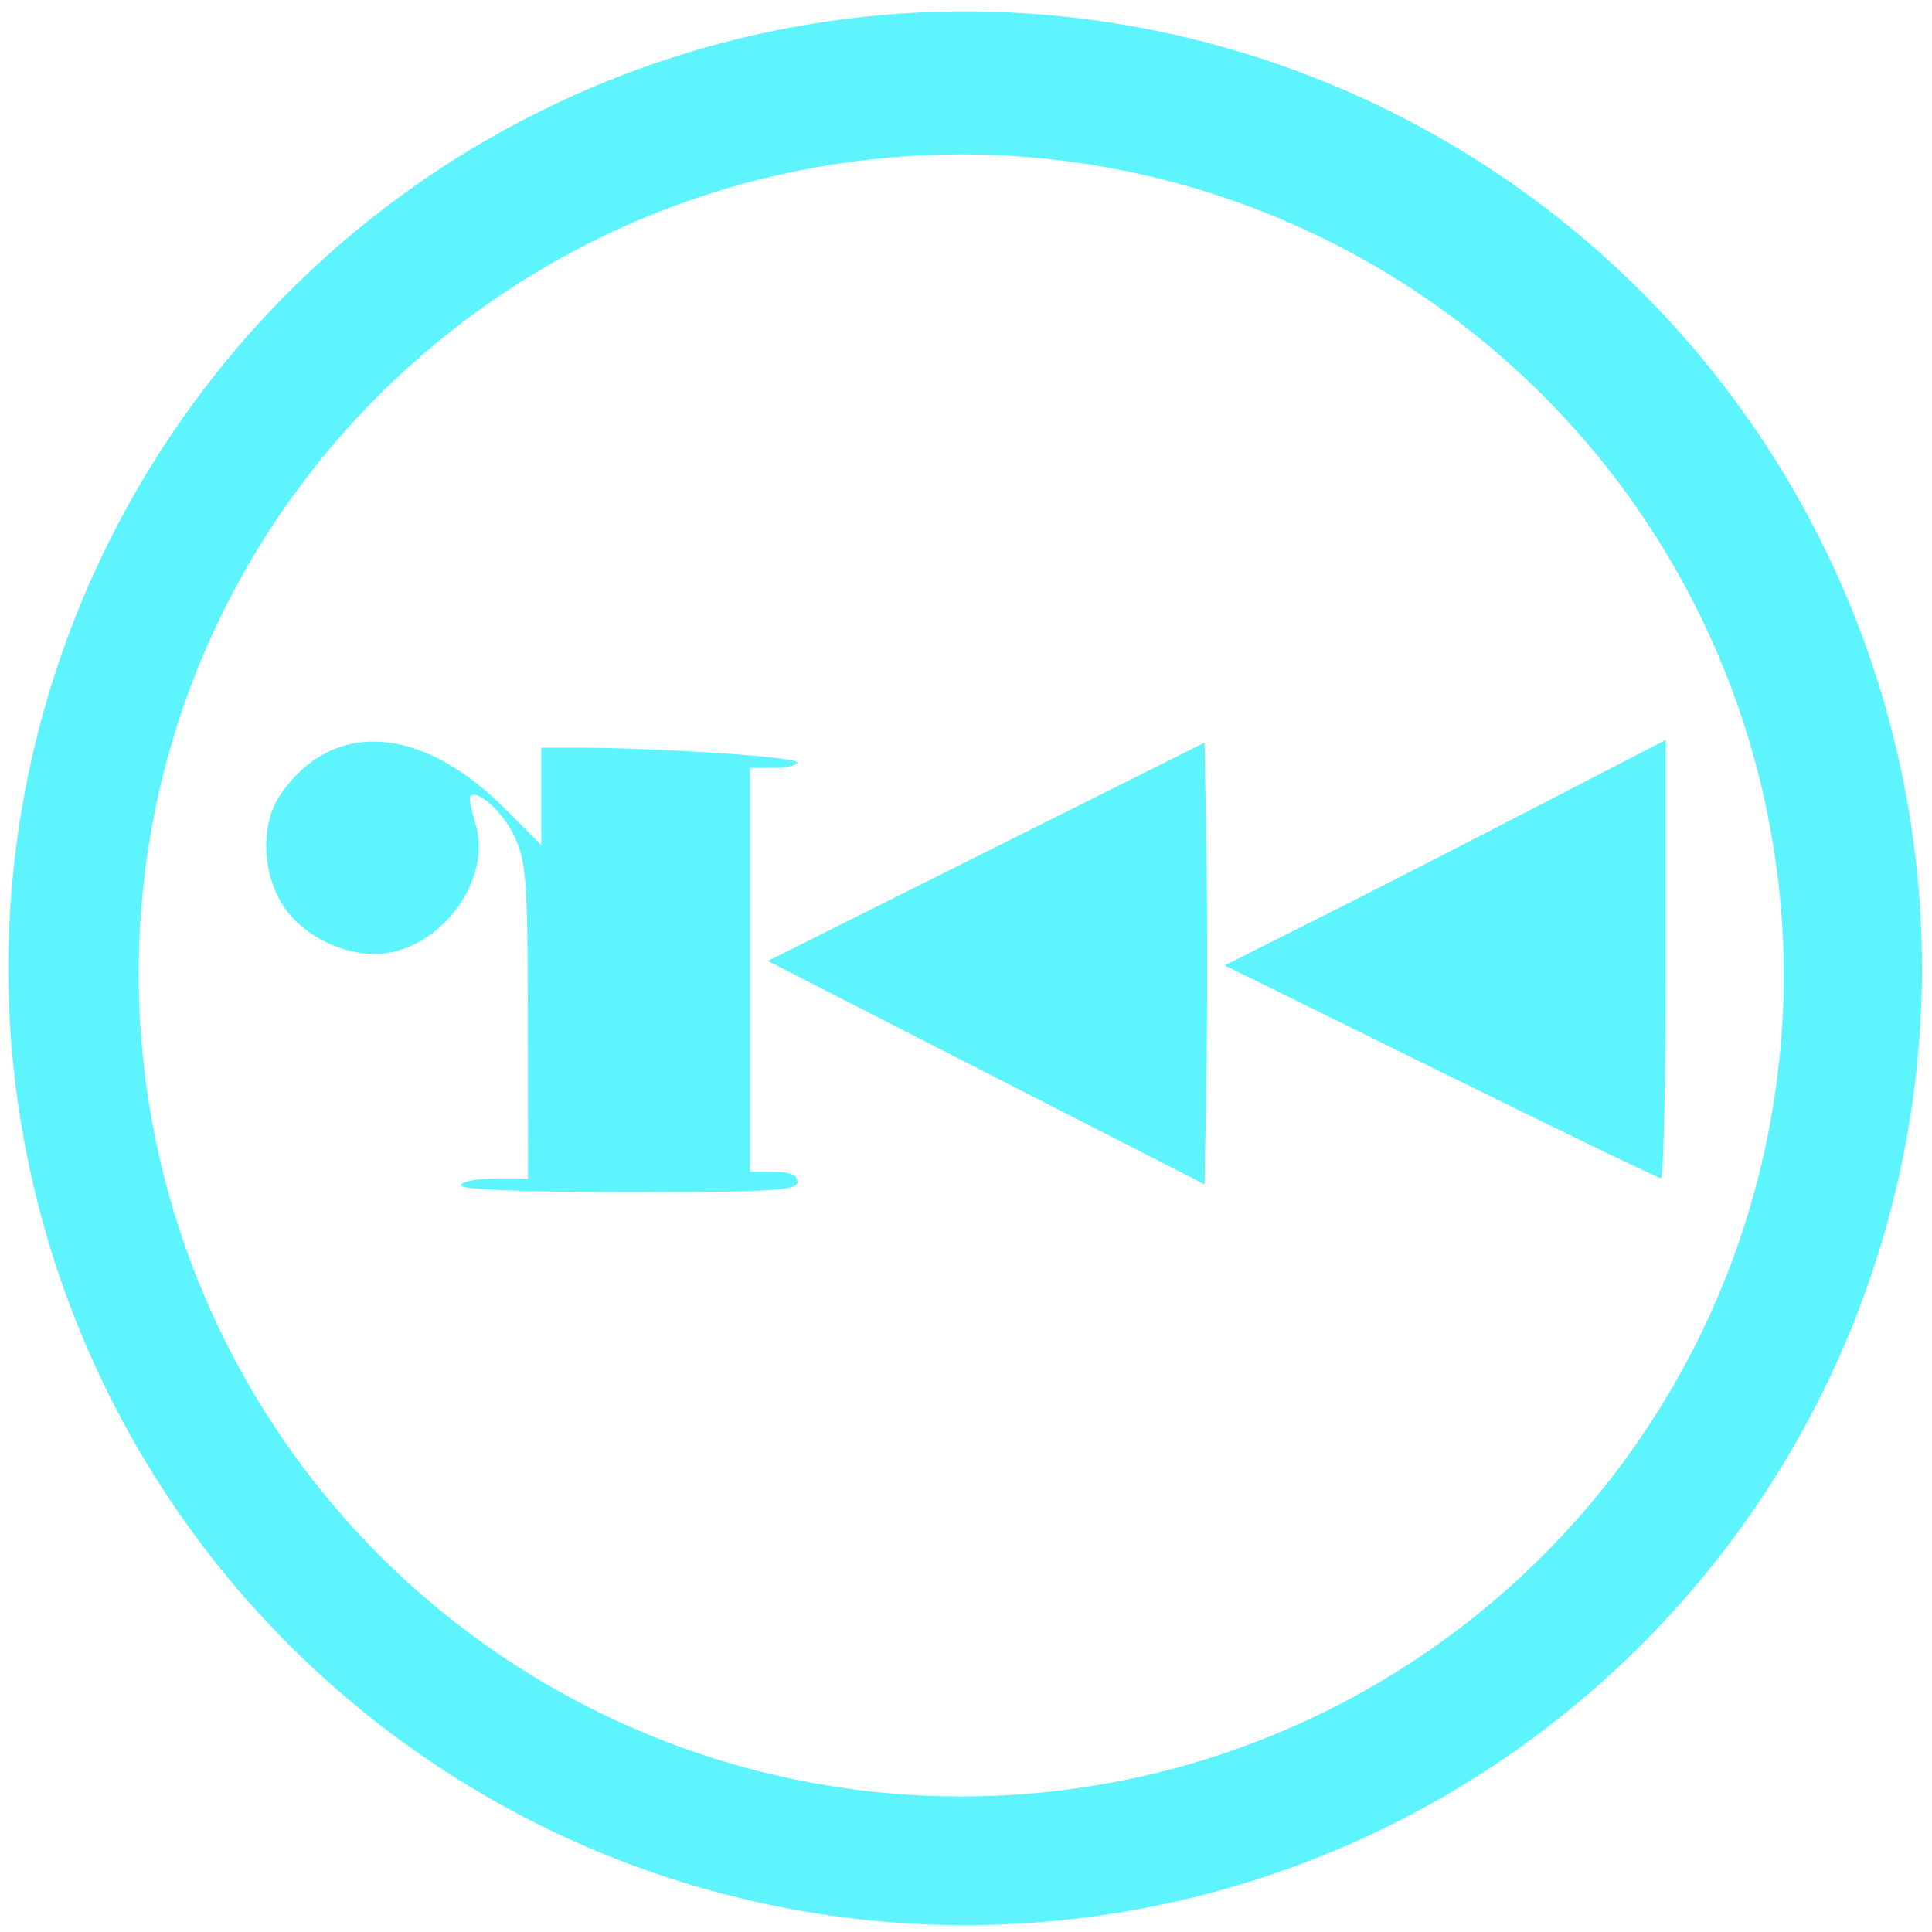 <?xml version="1.0" encoding="UTF-8" standalone="no"?>
<svg
   xmlns:dc="http://purl.org/dc/elements/1.1/"
   xmlns:cc="http://creativecommons.org/ns#"
   xmlns:rdf="http://www.w3.org/1999/02/22-rdf-syntax-ns#"
   xmlns:svg="http://www.w3.org/2000/svg"
   xmlns="http://www.w3.org/2000/svg"
   xmlns:sodipodi="http://sodipodi.sourceforge.net/DTD/sodipodi-0.dtd"
   xmlns:inkscape="http://www.inkscape.org/namespaces/inkscape"
   width="48"
   height="48"
   viewBox="0 0 12.7 12.7"
   version="1.1"
   id="svg4"
   sodipodi:docname="radare2.svg"
   inkscape:version="0.92.5 (2060ec1f9f, 2020-04-08)">
  <defs
     id="defs8" />
  <sodipodi:namedview
     pagecolor="#ffffff"
     bordercolor="#666666"
     borderopacity="1"
     objecttolerance="10"
     gridtolerance="10"
     guidetolerance="10"
     inkscape:pageopacity="0"
     inkscape:pageshadow="2"
     inkscape:window-width="1085"
     inkscape:window-height="480"
     id="namedview6"
     showgrid="false"
     inkscape:zoom="4.9166667"
     inkscape:cx="2.1355932"
     inkscape:cy="24"
     inkscape:window-x="0"
     inkscape:window-y="25"
     inkscape:window-maximized="0"
     inkscape:current-layer="svg4" />
  <path
     d="M 6.34,0.075 A 6.295,6.295 0 0 0 0.055,6.36 6.295,6.295 0 0 0 6.34,12.655 6.295,6.295 0 0 0 12.634,6.36 6.295,6.295 0 0 0 6.34,0.075 Z m -0.011,0.94 a 5.408,5.408 0 0 1 5.397,5.387 5.407,5.407 0 0 1 -10.814,0 c 0,-2.987 2.43,-5.387 5.417,-5.387 z M 10.95,4.864 10.054,5.327 C 9.561,5.582 8.909,5.916 8.604,6.068 L 8.051,6.346 9.468,7.044 c 0.779,0.384 1.43,0.7 1.45,0.7 0.017,0.002 0.032,-0.645 0.032,-1.438 z M 2.494,4.876 C 2.239,4.863 2.01,4.979 1.842,5.226 1.707,5.425 1.722,5.759 1.877,5.976 2.019,6.176 2.317,6.303 2.55,6.264 2.935,6.199 3.232,5.761 3.125,5.414 3.098,5.325 3.083,5.244 3.092,5.234 3.141,5.186 3.312,5.344 3.385,5.505 3.46,5.669 3.469,5.805 3.47,6.718 l 10e-4,1.03 H 3.25 c -0.121,0 -0.22,0.02 -0.22,0.044 0,0.028 0.398,0.044 1.106,0.044 0.954,0 1.106,-0.01 1.106,-0.066 0,-0.047 -0.046,-0.067 -0.154,-0.067 H 4.93 V 5.048 H 5.086 C 5.171,5.048 5.24,5.031 5.24,5.011 5.24,4.976 4.324,4.915 3.795,4.915 H 3.558 v 0.64 L 3.303,5.3 C 3.03,5.031 2.749,4.889 2.493,4.876 Z m 5.424,0.006 -2.87,1.435 2.87,1.468 0.013,-0.727 c 0.006,-0.4 0.006,-1.053 0,-1.452 z"
     id="path2"
     inkscape:connector-curvature="0"
     style="fill:#5DF4FE" />
</svg>
